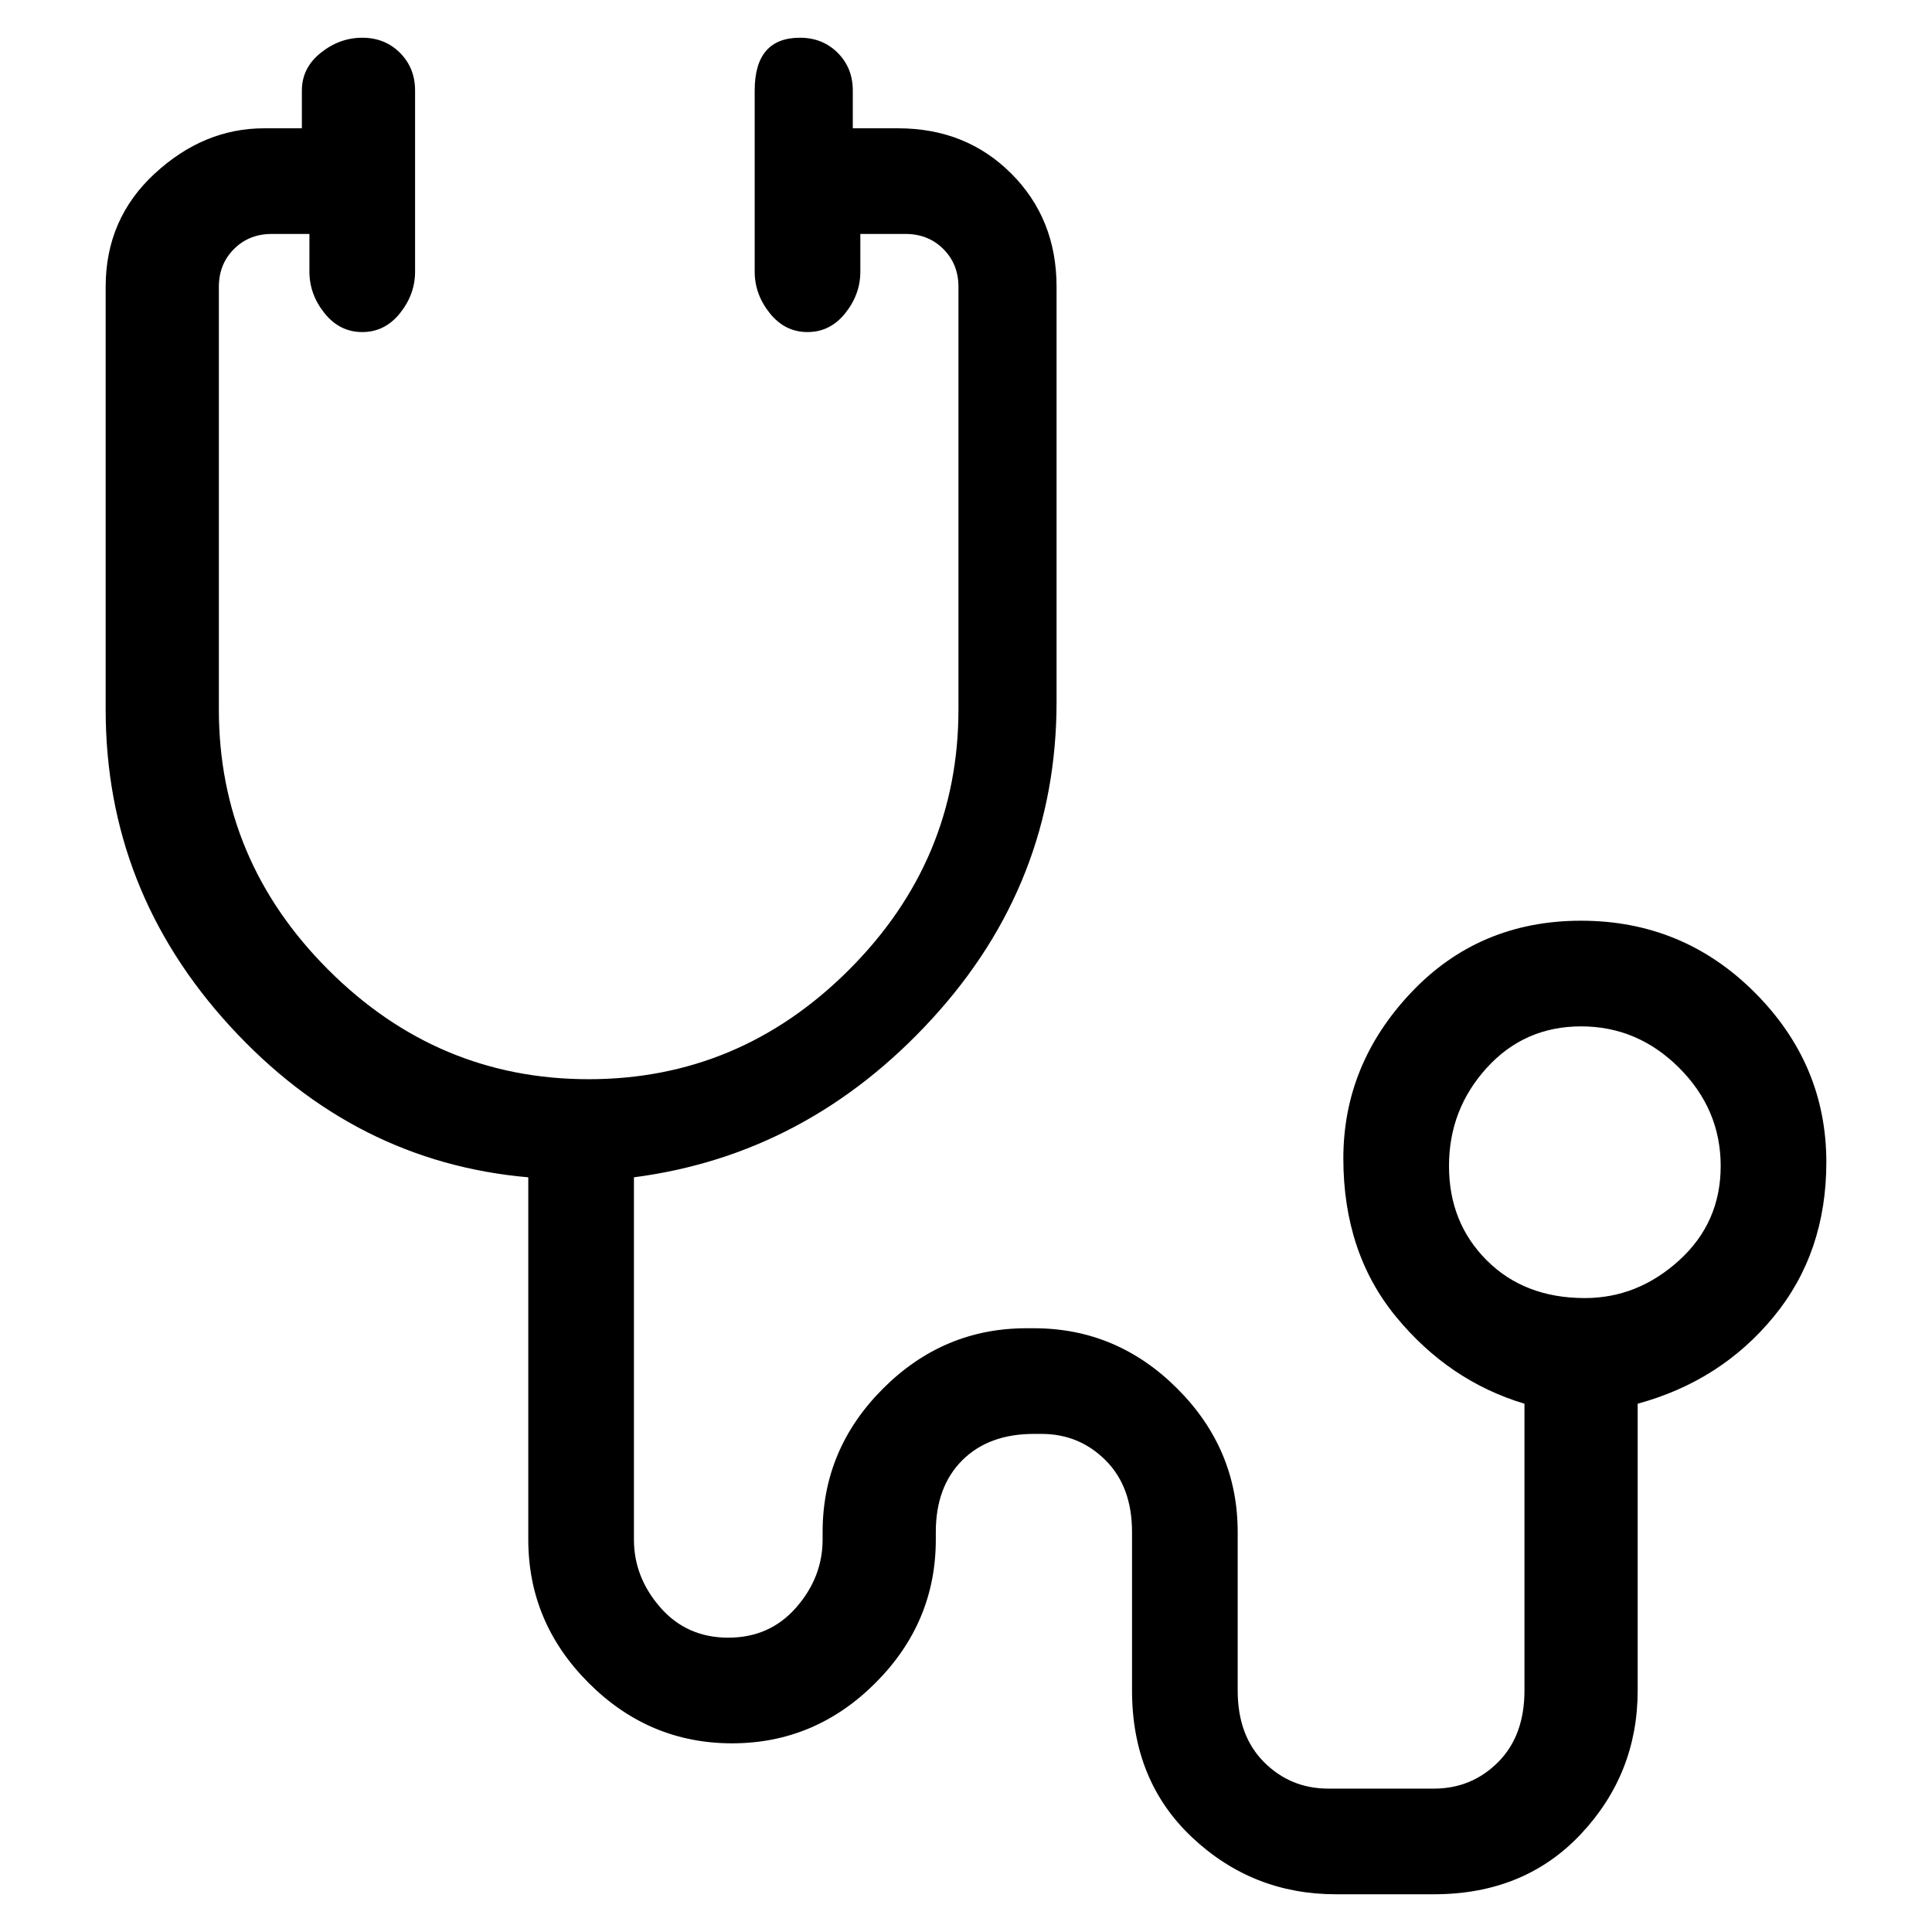 <svg viewBox="0 0 256 256" xmlns="http://www.w3.org/2000/svg">
  <path transform="scale(1, -1) translate(0, -256)" fill="currentColor" d="M242 102q0 13 -9.5 22.5t-23 9.5t-22.5 -9.5t-9 -22t7 -21t17 -11.5v-38q0 -6 -3.5 -9.5t-8.5 -3.5h-14q-5 0 -8.5 3.5t-3.5 9.5v21q0 11 -8 19t-19 8h-1q-11 0 -19 -8t-8 -19v-1q0 -5 -3.5 -9t-9 -4t-9 4t-3.5 9v48q23 3 39.5 21t16.5 42v55q0 9 -6 15t-15 6h-6v5 q0 3 -2 5t-5 2q-6 0 -6 -7v-24q0 -3 2 -5.5t5 -2.5t5 2.5t2 5.5v5h6q3 0 5 -2t2 -5v-56q0 -20 -14.5 -34.5t-34.5 -14.5t-34.5 14.5t-14.5 34.5v56q0 3 2 5t5 2h5v-5q0 -3 2 -5.5t5 -2.5t5 2.5t2 5.5v24q0 3 -2 5t-5 2t-5.5 -2t-2.5 -5v-5h-5q-8 0 -14.5 -6t-6.5 -15v-56 q0 -24 16.5 -42t39.5 -20v-48q0 -11 8 -19t19 -8t19 8t8 19v1q0 6 3.5 9.5t9.5 3.5h1q5 0 8.5 -3.5t3.5 -9.5v-21q0 -12 8 -19.5t19 -7.5h13q12 0 19.5 8t7.5 19v38q11 3 18 11.5t7 20.5zM210 84q-8 0 -13 5t-5 12.5t5 13t12.5 5.5t13 -5.5t5.5 -13t-5.5 -12.5t-12.5 -5z " />
</svg>